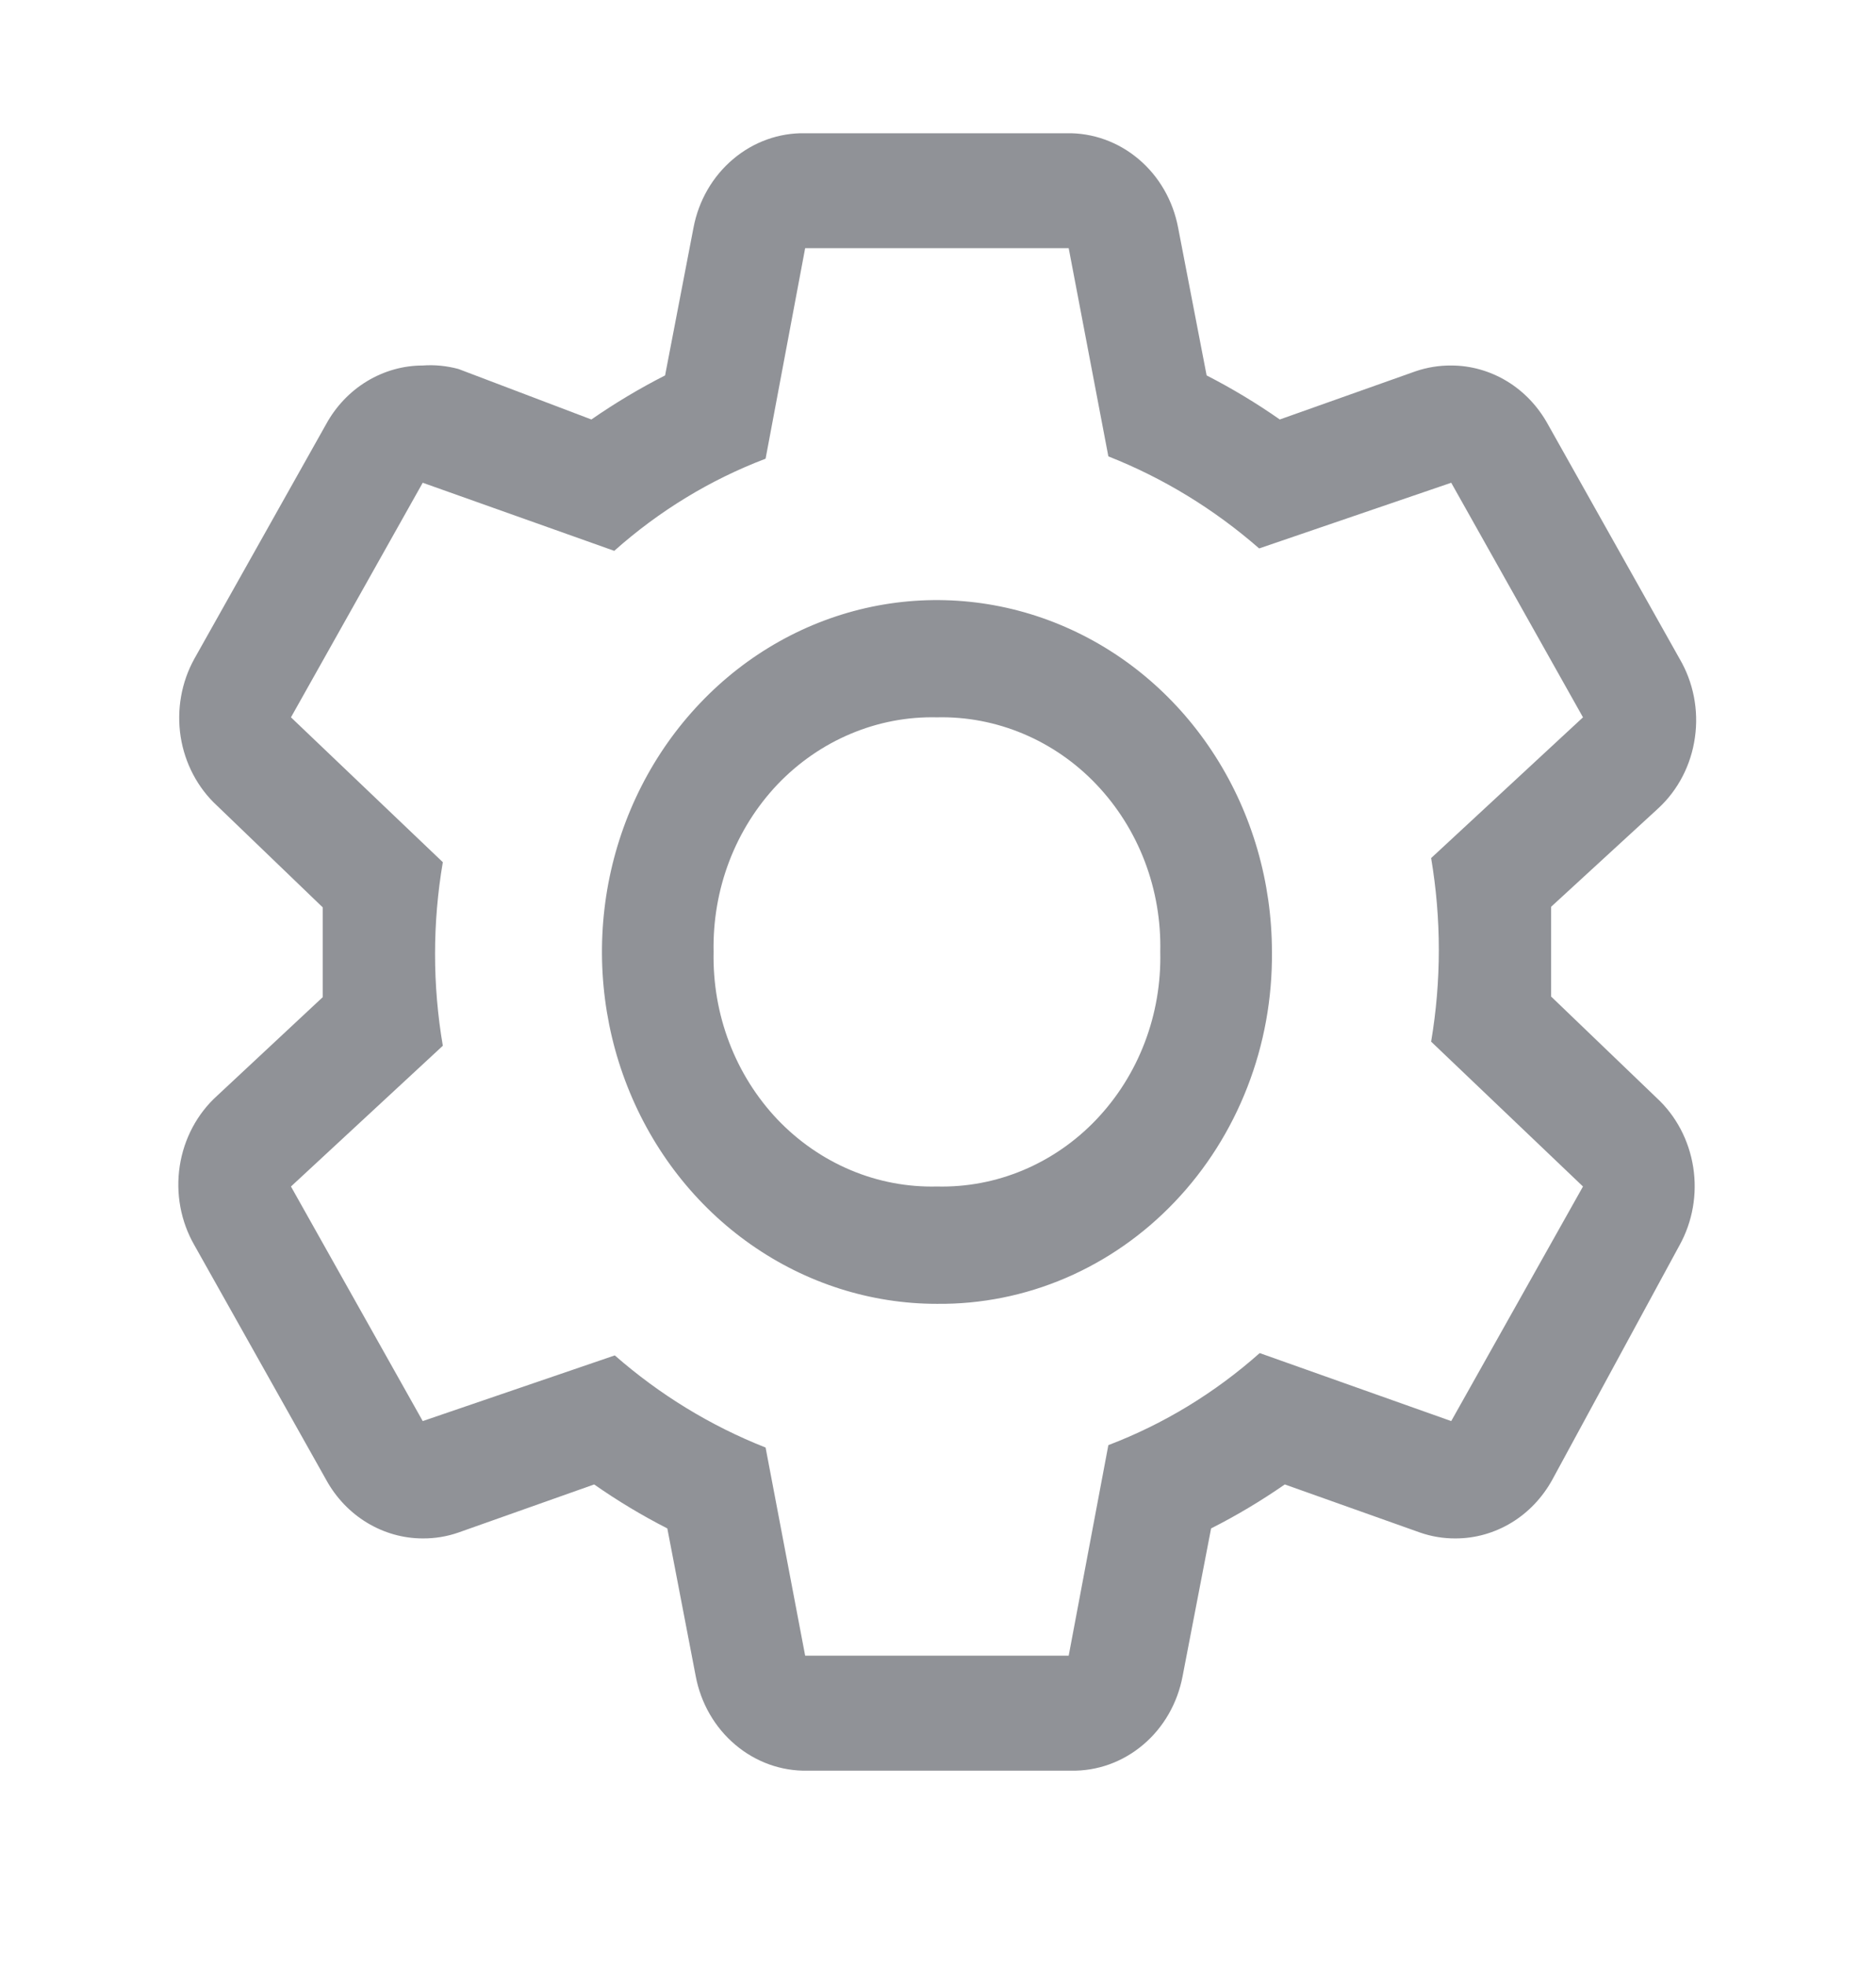 <svg width="21" height="22" viewBox="0 0 21 22" fill="none" xmlns="http://www.w3.org/2000/svg">
<path d="M17.363 11.151V10.652V10.147L18.563 9.045C18.785 8.84 18.93 8.56 18.973 8.253C19.017 7.947 18.956 7.635 18.801 7.371L17.326 4.746C17.216 4.547 17.059 4.381 16.869 4.266C16.679 4.151 16.464 4.09 16.245 4.09C16.109 4.089 15.974 4.111 15.845 4.155L14.326 4.694C14.064 4.511 13.79 4.346 13.507 4.201L13.188 2.548C13.131 2.246 12.975 1.974 12.746 1.781C12.518 1.588 12.232 1.485 11.938 1.491H9.013C8.72 1.485 8.434 1.588 8.206 1.781C7.977 1.974 7.82 2.246 7.763 2.548L7.445 4.201C7.16 4.346 6.884 4.511 6.62 4.694L5.132 4.129C5.002 4.094 4.867 4.08 4.732 4.09C4.513 4.09 4.298 4.151 4.108 4.266C3.918 4.381 3.76 4.547 3.651 4.746L2.176 7.371C2.03 7.634 1.976 7.942 2.022 8.243C2.069 8.543 2.214 8.818 2.432 9.018L3.613 10.154V11.158L2.432 12.26C2.208 12.462 2.059 12.741 2.012 13.048C1.965 13.354 2.023 13.668 2.176 13.934L3.651 16.559C3.76 16.758 3.918 16.924 4.108 17.039C4.298 17.154 4.513 17.215 4.732 17.215C4.868 17.216 5.003 17.194 5.132 17.149L6.651 16.611C6.913 16.794 7.187 16.959 7.47 17.103L7.788 18.757C7.845 19.059 8.002 19.331 8.231 19.524C8.459 19.717 8.745 19.82 9.038 19.814H11.988C12.282 19.82 12.568 19.717 12.796 19.524C13.025 19.331 13.181 19.059 13.238 18.757L13.557 17.103C13.842 16.959 14.118 16.794 14.382 16.611L15.895 17.149C16.024 17.194 16.159 17.216 16.295 17.215C16.514 17.215 16.729 17.154 16.919 17.039C17.109 16.924 17.266 16.758 17.376 16.559L18.801 13.934C18.947 13.67 19.001 13.362 18.954 13.062C18.907 12.761 18.763 12.487 18.545 12.286L17.363 11.151ZM16.245 15.902L14.101 15.141C13.599 15.587 13.025 15.936 12.407 16.171L11.963 18.527H9.013L8.57 16.198C7.956 15.956 7.386 15.608 6.882 15.167L4.732 15.902L3.257 13.277L4.957 11.702C4.841 11.023 4.841 10.328 4.957 9.648L3.257 8.027L4.732 5.402L6.876 6.164C7.378 5.717 7.951 5.368 8.57 5.133L9.013 2.777H11.963L12.407 5.107C13.021 5.349 13.591 5.697 14.095 6.137L16.245 5.402L17.72 8.027L16.02 9.602C16.135 10.282 16.135 10.977 16.02 11.656L17.72 13.277L16.245 15.902Z" fill="#909297"/>
<path d="M10.488 14.59C9.747 14.59 9.022 14.359 8.405 13.926C7.788 13.494 7.308 12.879 7.024 12.159C6.74 11.44 6.666 10.648 6.81 9.884C6.955 9.12 7.312 8.419 7.837 7.868C8.361 7.317 9.029 6.942 9.757 6.79C10.484 6.639 11.238 6.717 11.923 7.015C12.609 7.313 13.194 7.817 13.606 8.465C14.018 9.112 14.238 9.874 14.238 10.652C14.243 11.171 14.15 11.685 13.963 12.165C13.776 12.646 13.5 13.082 13.151 13.448C12.802 13.815 12.386 14.105 11.929 14.301C11.472 14.497 10.982 14.595 10.488 14.59ZM10.488 8.027C10.158 8.019 9.829 8.082 9.523 8.211C9.216 8.34 8.937 8.533 8.703 8.778C8.47 9.024 8.286 9.316 8.163 9.638C8.04 9.96 7.981 10.305 7.988 10.652C7.981 10.999 8.04 11.344 8.163 11.666C8.286 11.989 8.47 12.281 8.703 12.527C8.937 12.772 9.216 12.965 9.523 13.094C9.829 13.223 10.158 13.285 10.488 13.277C10.819 13.285 11.147 13.223 11.454 13.094C11.761 12.965 12.04 12.772 12.273 12.527C12.507 12.281 12.691 11.989 12.814 11.666C12.937 11.344 12.996 10.999 12.988 10.652C12.996 10.305 12.937 9.96 12.814 9.638C12.691 9.316 12.507 9.024 12.273 8.778C12.04 8.533 11.761 8.34 11.454 8.211C11.147 8.082 10.819 8.019 10.488 8.027Z" fill="#909297"/>
</svg>
